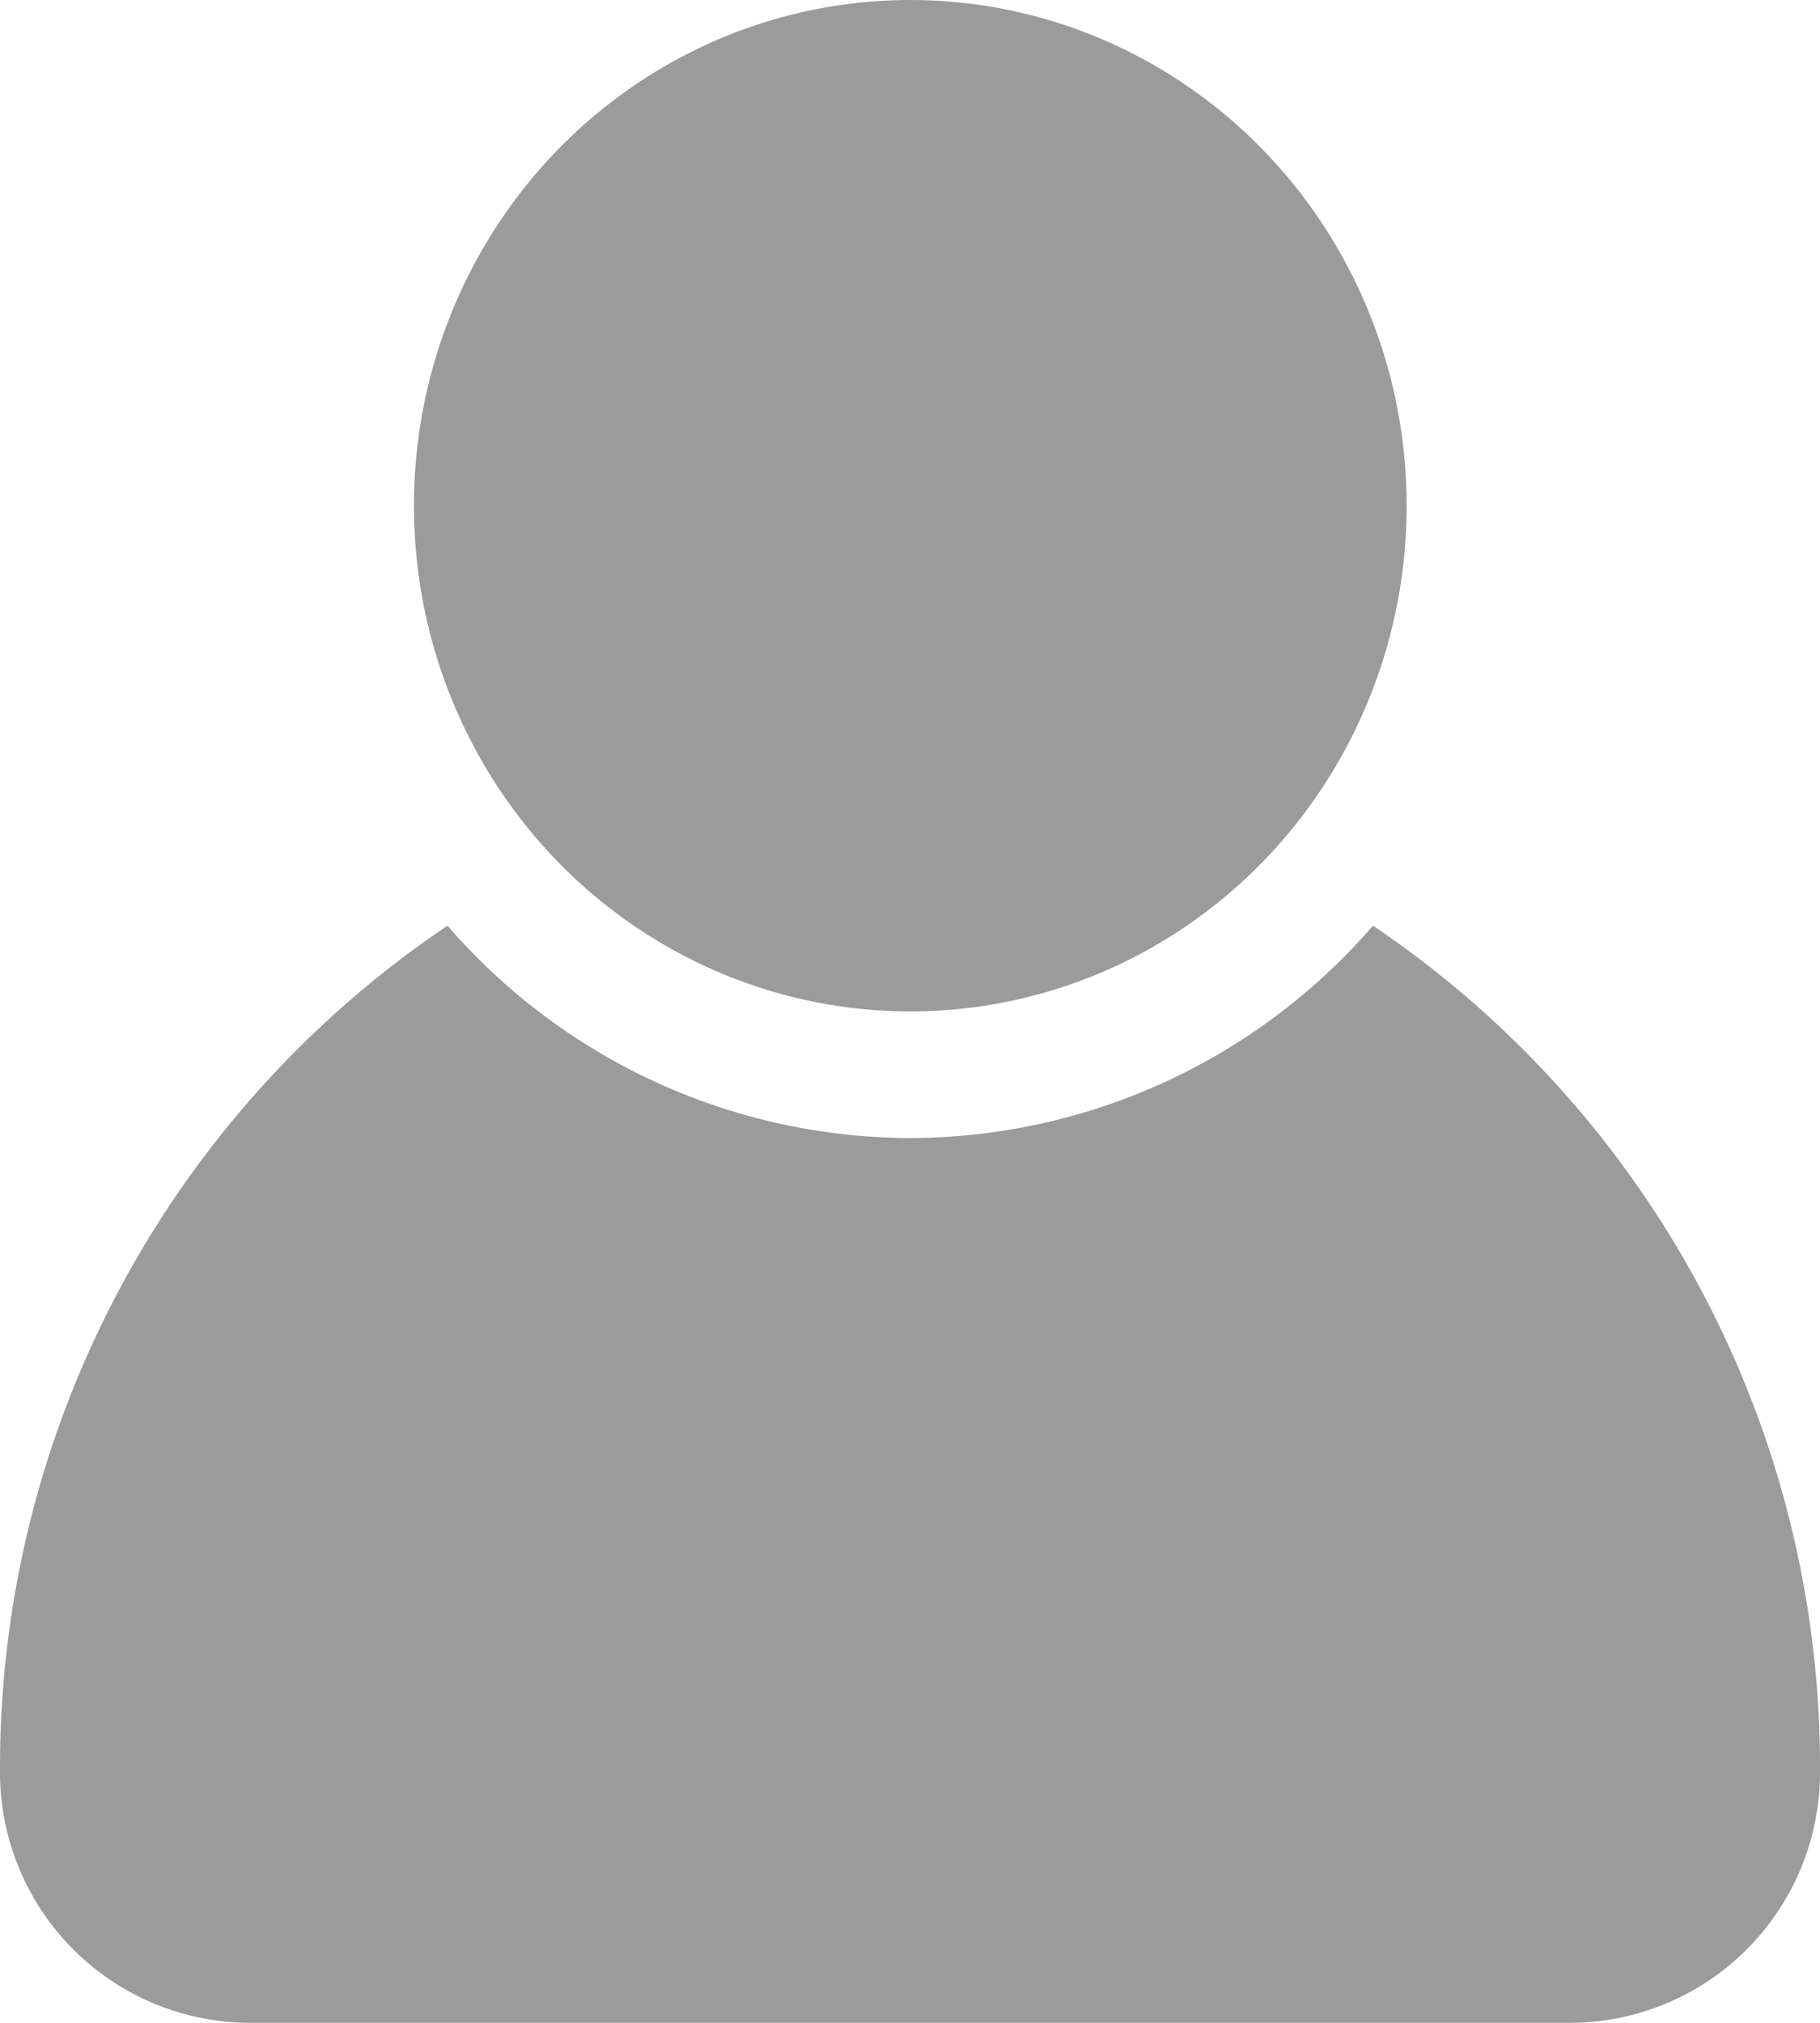 <svg id="ic-User" xmlns="http://www.w3.org/2000/svg" viewBox="0 0 18 20">
  <defs>
    <style>
      .cls-1 {
        fill: #9b9b9b;
      }
    </style>
  </defs>
  <ellipse id="Oval" class="cls-1" cx="4.909" cy="5" rx="4.909" ry="5" transform="translate(4.094)"/>
  <path id="Path" class="cls-1" d="M13.579,0A6.067,6.067,0,0,1,9,2.1,6.069,6.069,0,0,1,4.426,0,10.028,10.028,0,0,0,0,8.348a2.477,2.477,0,0,0,2.455,2.5H15.545A2.477,2.477,0,0,0,18,8.348,10.029,10.029,0,0,0,13.579,0Z" transform="translate(0 9.152)"/>
</svg>
